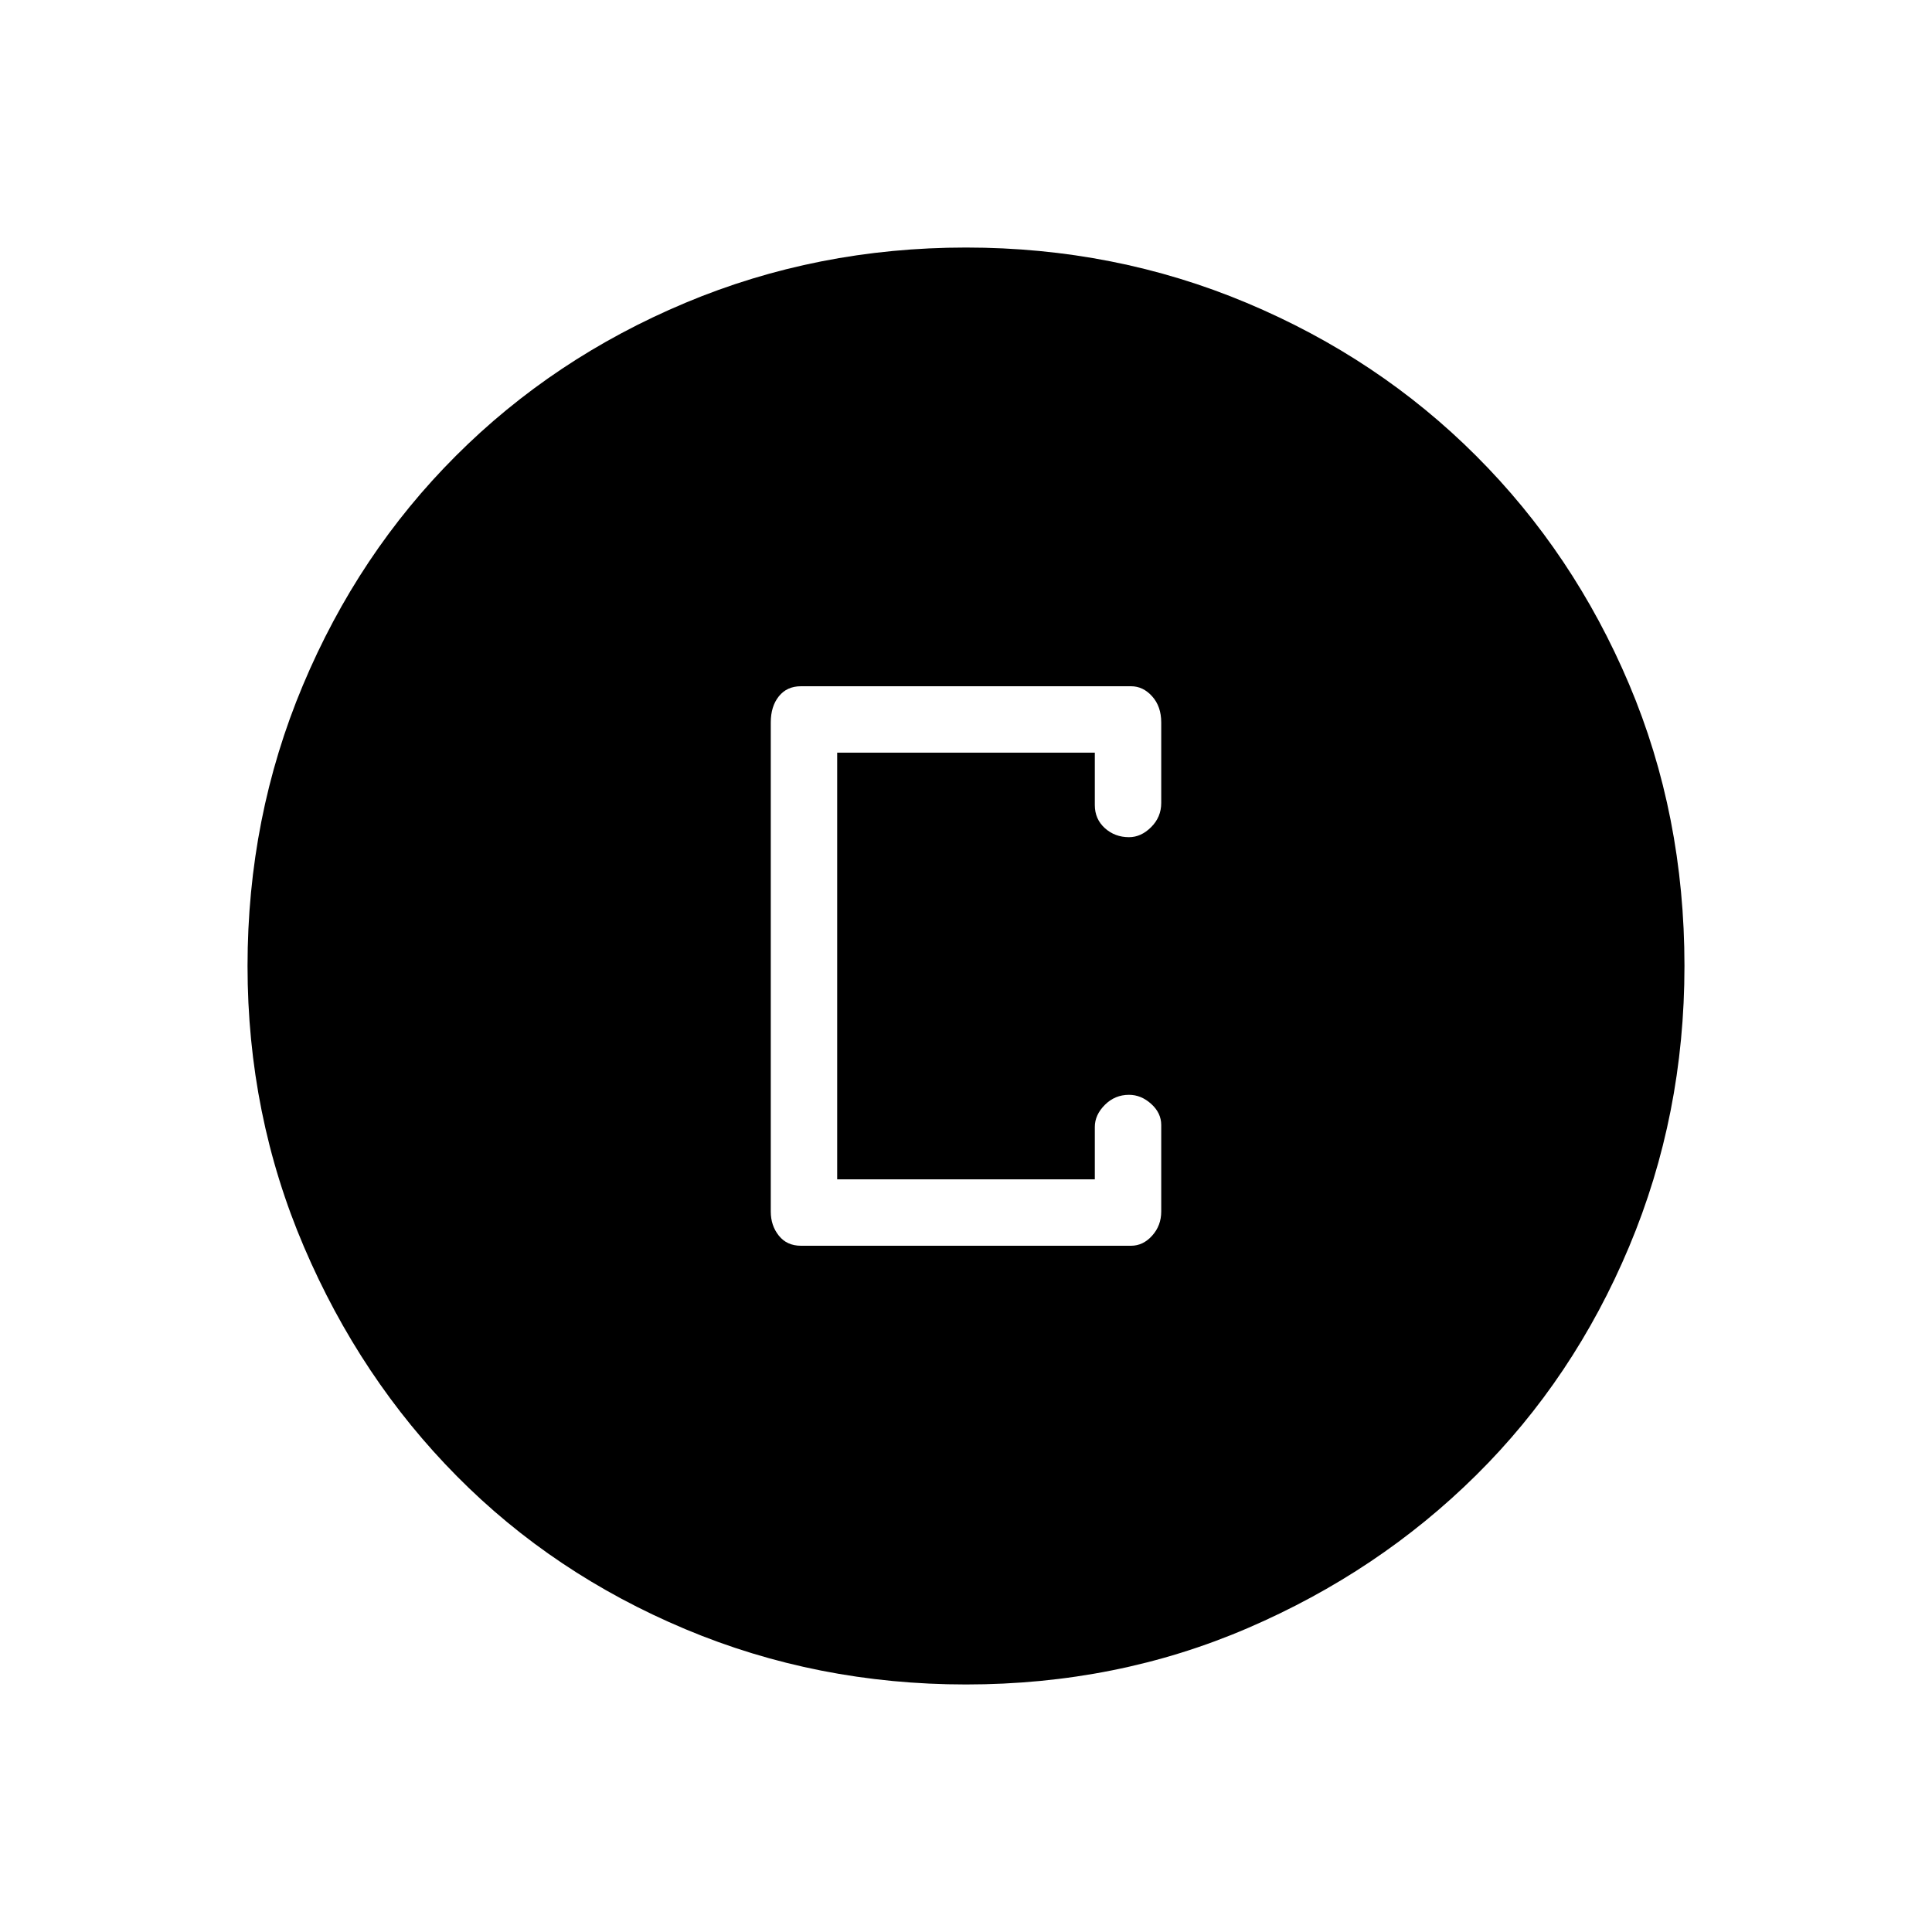 <svg xmlns="http://www.w3.org/2000/svg" height="40" width="40"><path d="M16.583 25.792H23.417Q23.667 25.792 23.854 25.583Q24.042 25.375 24.042 25.083V23.292Q24.042 23.042 23.833 22.854Q23.625 22.667 23.375 22.667Q23.083 22.667 22.875 22.875Q22.667 23.083 22.667 23.333V24.417H17.333V15.583H22.667V16.667Q22.667 16.958 22.875 17.146Q23.083 17.333 23.375 17.333Q23.625 17.333 23.833 17.125Q24.042 16.917 24.042 16.625V14.958Q24.042 14.625 23.854 14.417Q23.667 14.208 23.417 14.208H16.583Q16.292 14.208 16.125 14.417Q15.958 14.625 15.958 14.958V25.083Q15.958 25.375 16.125 25.583Q16.292 25.792 16.583 25.792ZM20 34.875Q16.917 34.875 14.187 33.729Q11.458 32.583 9.458 30.562Q7.458 28.542 6.292 25.812Q5.125 23.083 5.125 20Q5.125 16.917 6.271 14.188Q7.417 11.458 9.438 9.438Q11.458 7.417 14.187 6.271Q16.917 5.125 20 5.125Q23.083 5.125 25.812 6.271Q28.542 7.417 30.562 9.438Q32.583 11.458 33.729 14.167Q34.875 16.875 34.875 20Q34.875 23.083 33.729 25.812Q32.583 28.542 30.562 30.542Q28.542 32.542 25.833 33.708Q23.125 34.875 20 34.875Z"/></svg>